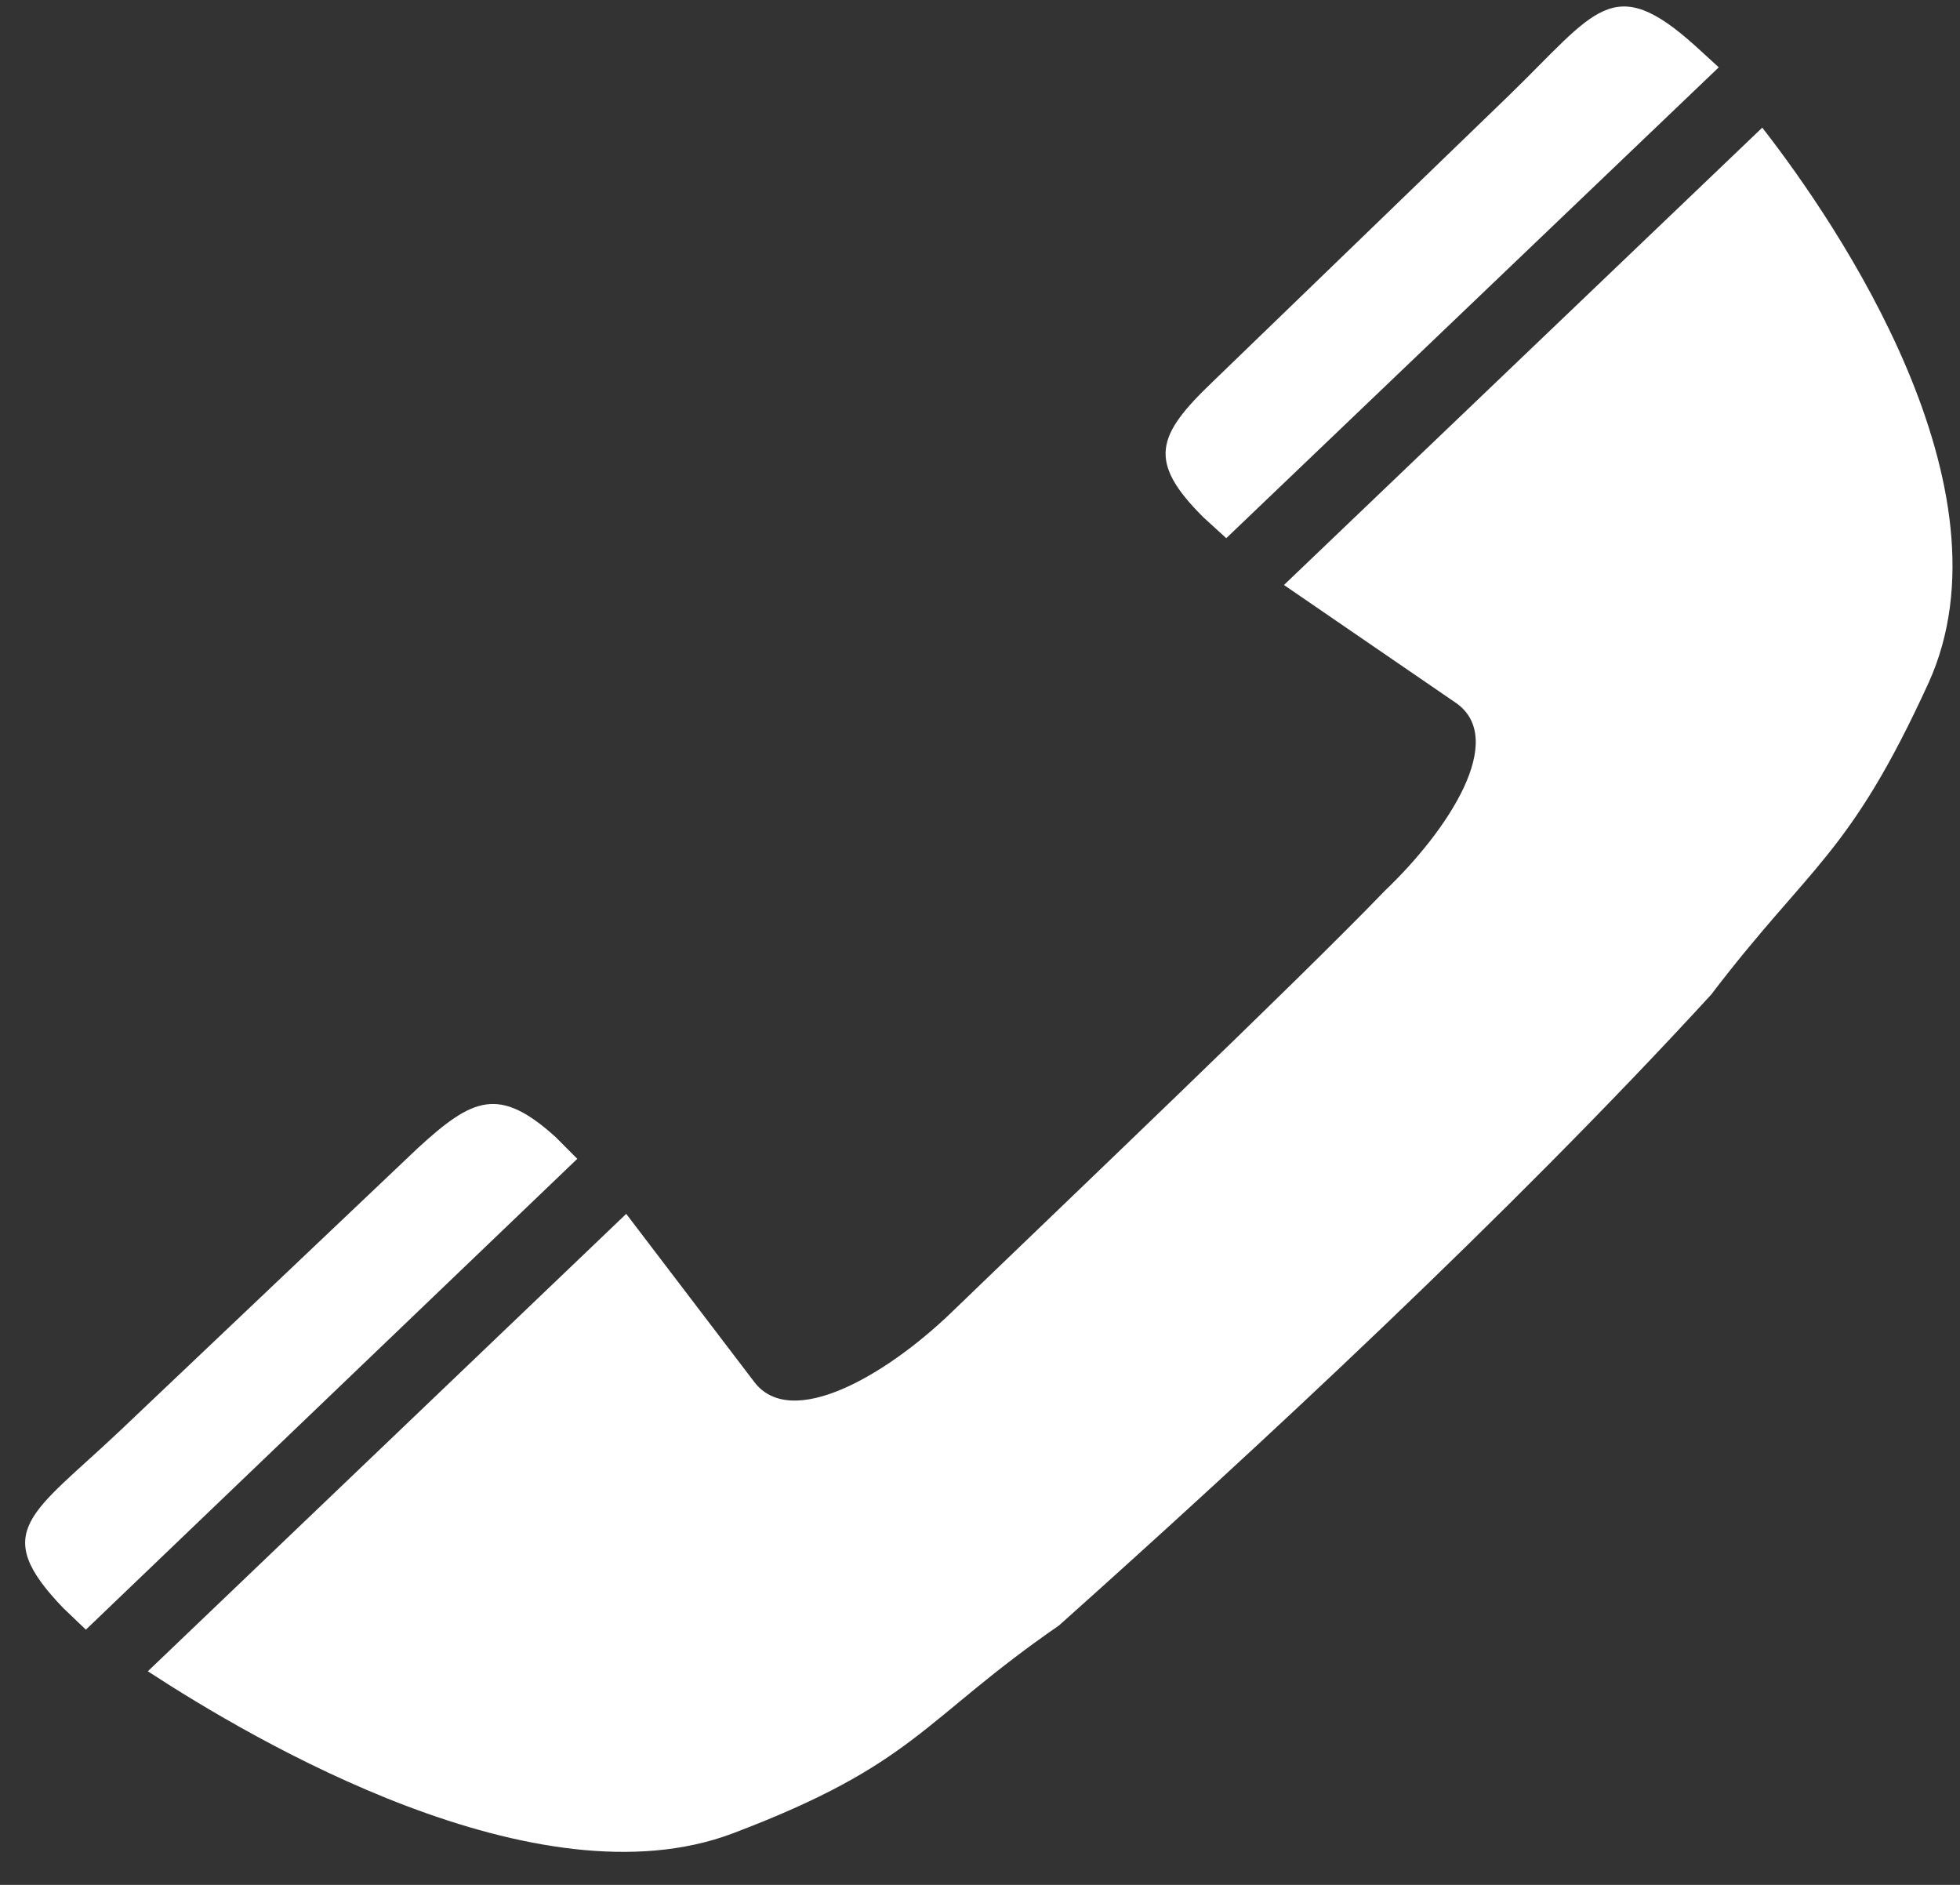 <svg width="26" height="25" viewBox="0 0 26 25" fill="none" xmlns="http://www.w3.org/2000/svg">
<rect x="0" y="0" width="26" height="25" fill="#333333" stroke="none"/>
<path d="M16.267 7.138L15.965 6.863C15.215 6.118 15.345 5.774 16.08 5.07L20.003 1.279C21.171 0.148 21.387 -0.389 22.498 0.617L22.8 0.893L16.267 7.138ZM17.032 7.759L23.377 1.693C24.387 2.989 26.752 6.477 25.584 9.055C24.531 11.357 24.012 11.468 22.7 13.191C20.032 16.1 16.671 19.216 14.047 21.56C12.229 22.815 12.157 23.394 9.72 24.317C7.124 25.296 3.375 23.09 1.961 22.167L8.307 16.1L10.009 18.334C10.499 18.968 11.739 18.251 12.604 17.424C14.104 15.976 17.191 13.039 18.373 11.812C19.224 10.999 19.988 9.813 19.325 9.331L17.032 7.759ZM1.139 21.615L0.837 21.326C-0.144 20.305 0.418 20.085 1.586 18.982L5.538 15.232C6.273 14.556 6.62 14.404 7.369 15.08L7.658 15.37L1.139 21.615Z" fill="white"/>
</svg>
